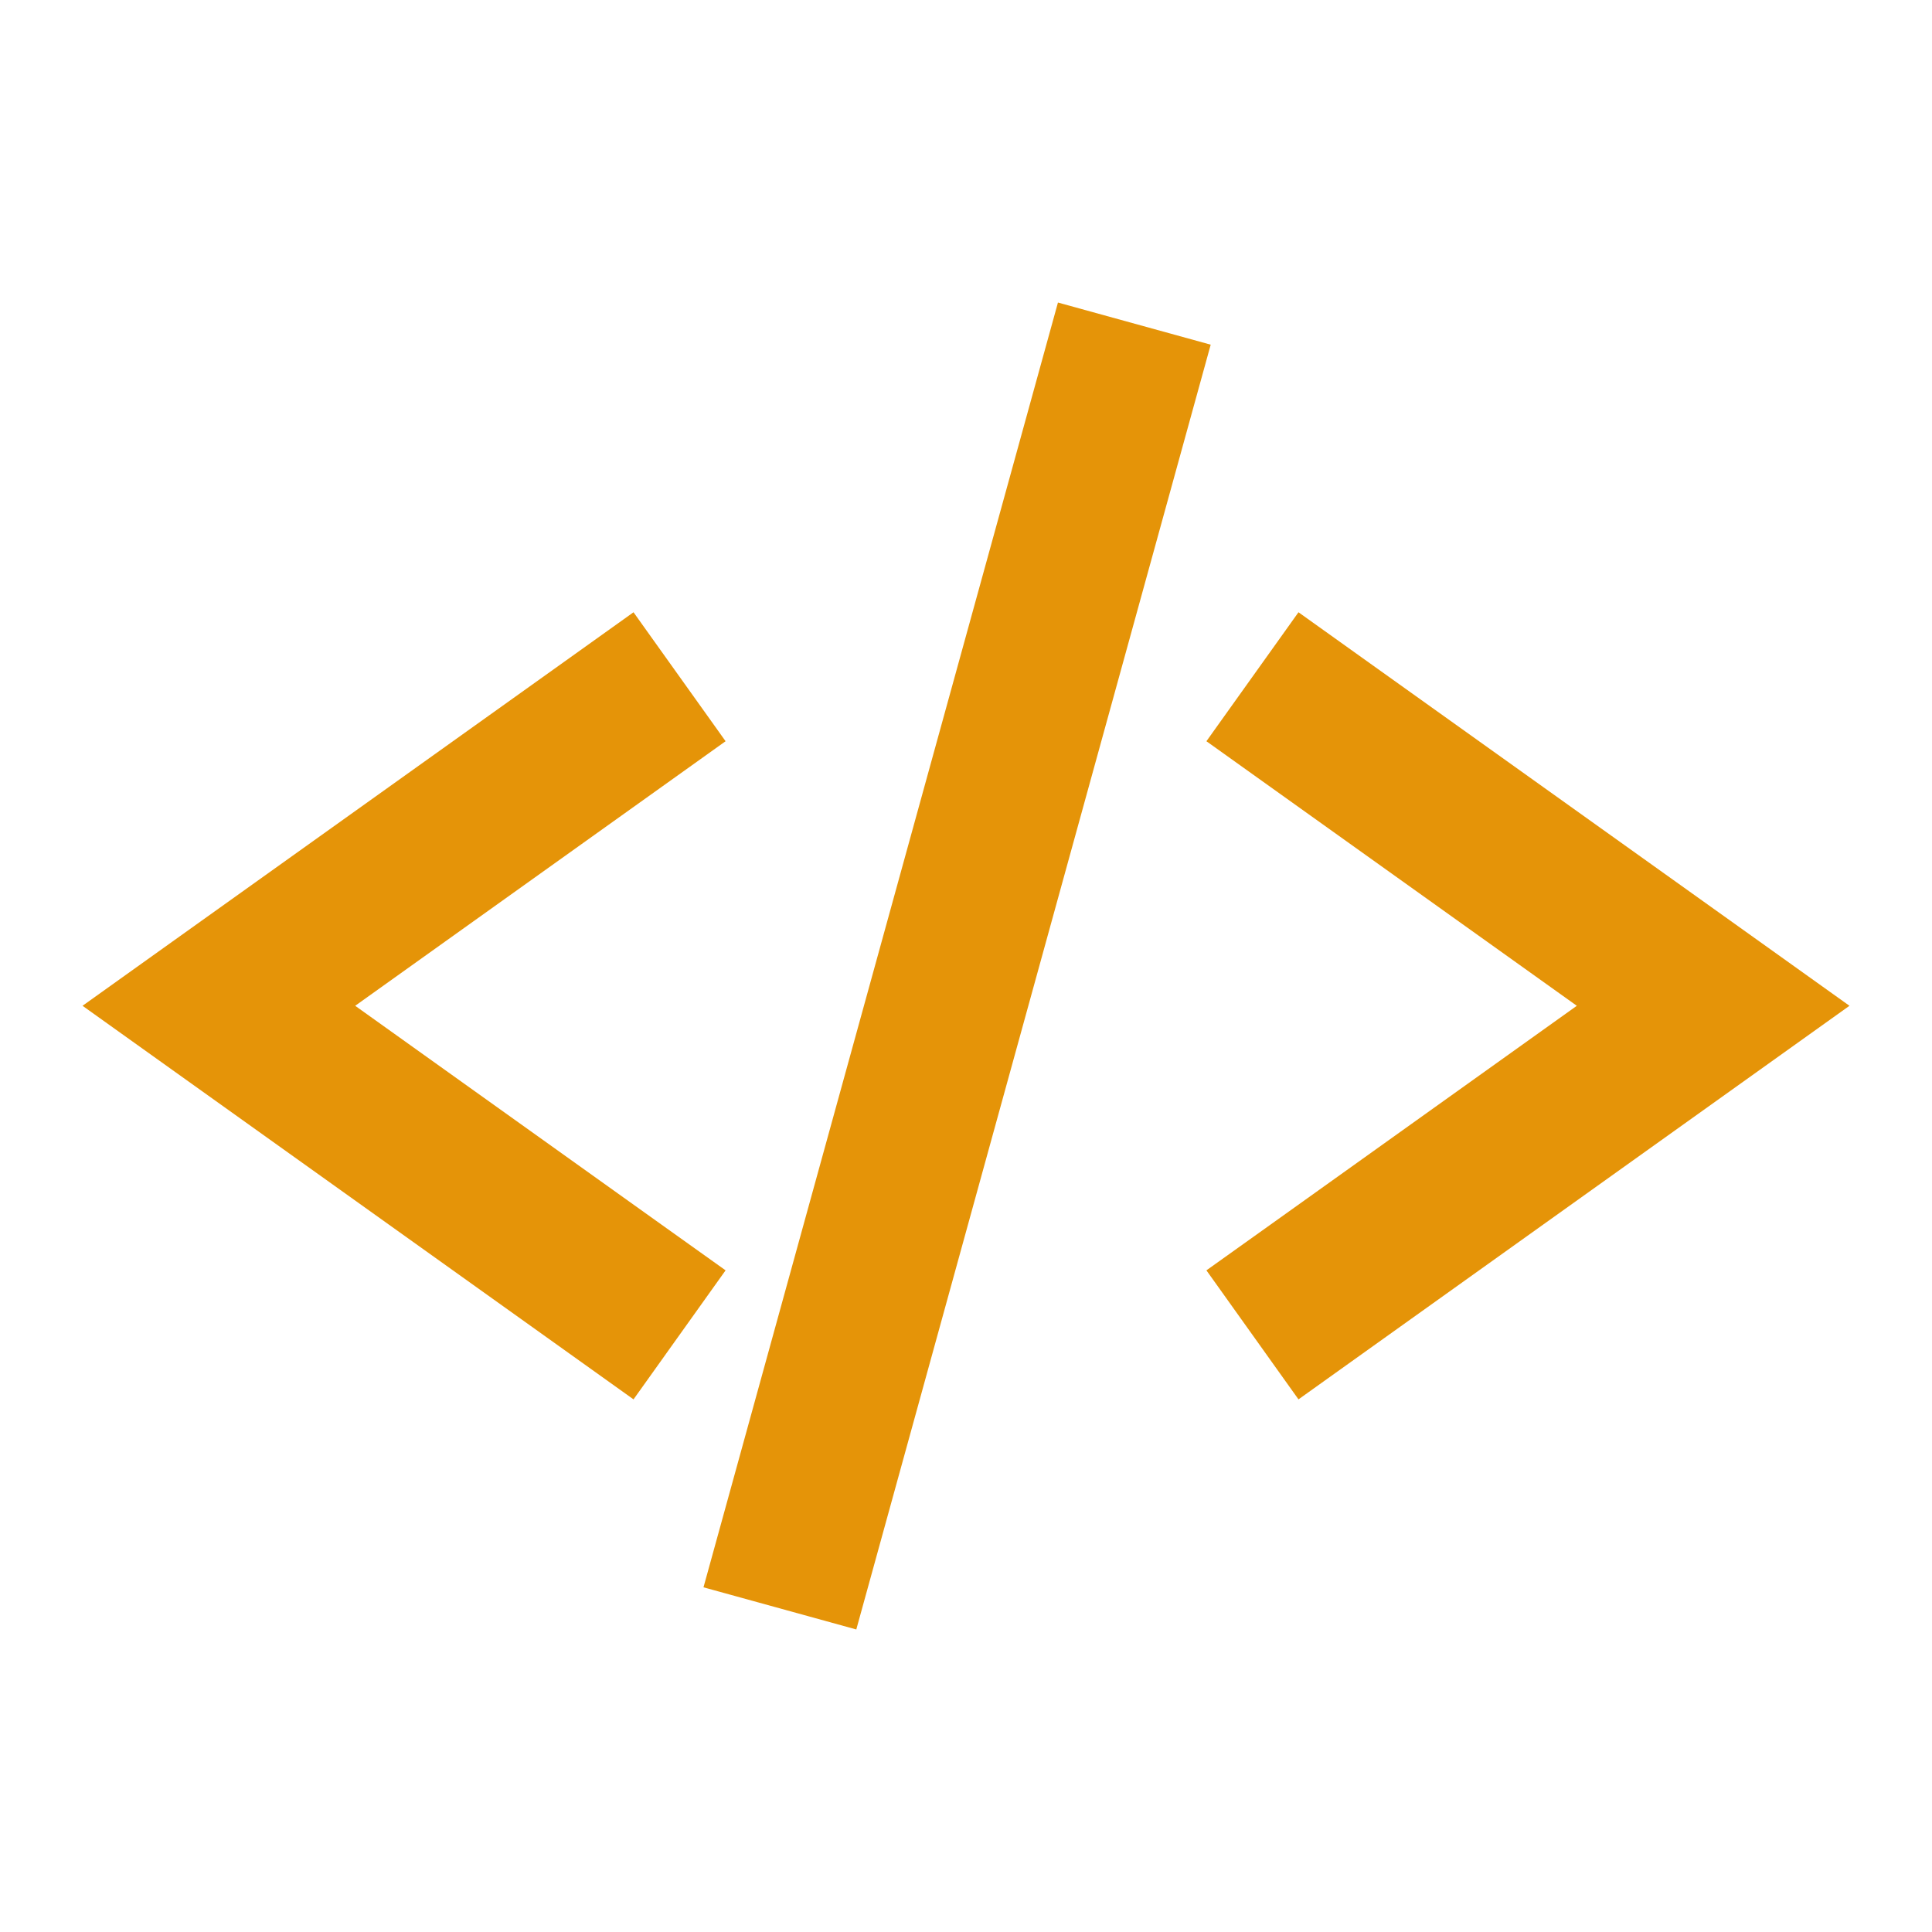 <svg width="32" height="32" viewBox="0 0 32 32" fill="none" xmlns="http://www.w3.org/2000/svg">
<path fill-rule="evenodd" clip-rule="evenodd" d="M20.053 5.709L19.704 6.974L14.532 25.724L14.183 26.989L11.652 26.291L12.001 25.026L17.174 6.276L17.523 5.011L20.053 5.709ZM12.018 12.277L10.95 13.04L5.883 16.659L10.95 20.279L12.018 21.041L10.493 23.178L9.425 22.415L2.862 17.727L1.367 16.659L2.862 15.591L9.425 10.904L10.493 10.141L12.018 12.277ZM21.05 13.04L19.982 12.277L21.507 10.141L22.575 10.904L29.138 15.591L30.633 16.659L29.138 17.727L22.575 22.415L21.507 23.178L19.982 21.041L21.05 20.279L26.117 16.659L21.05 13.04Z" fill="#E59408"/>
</svg>
